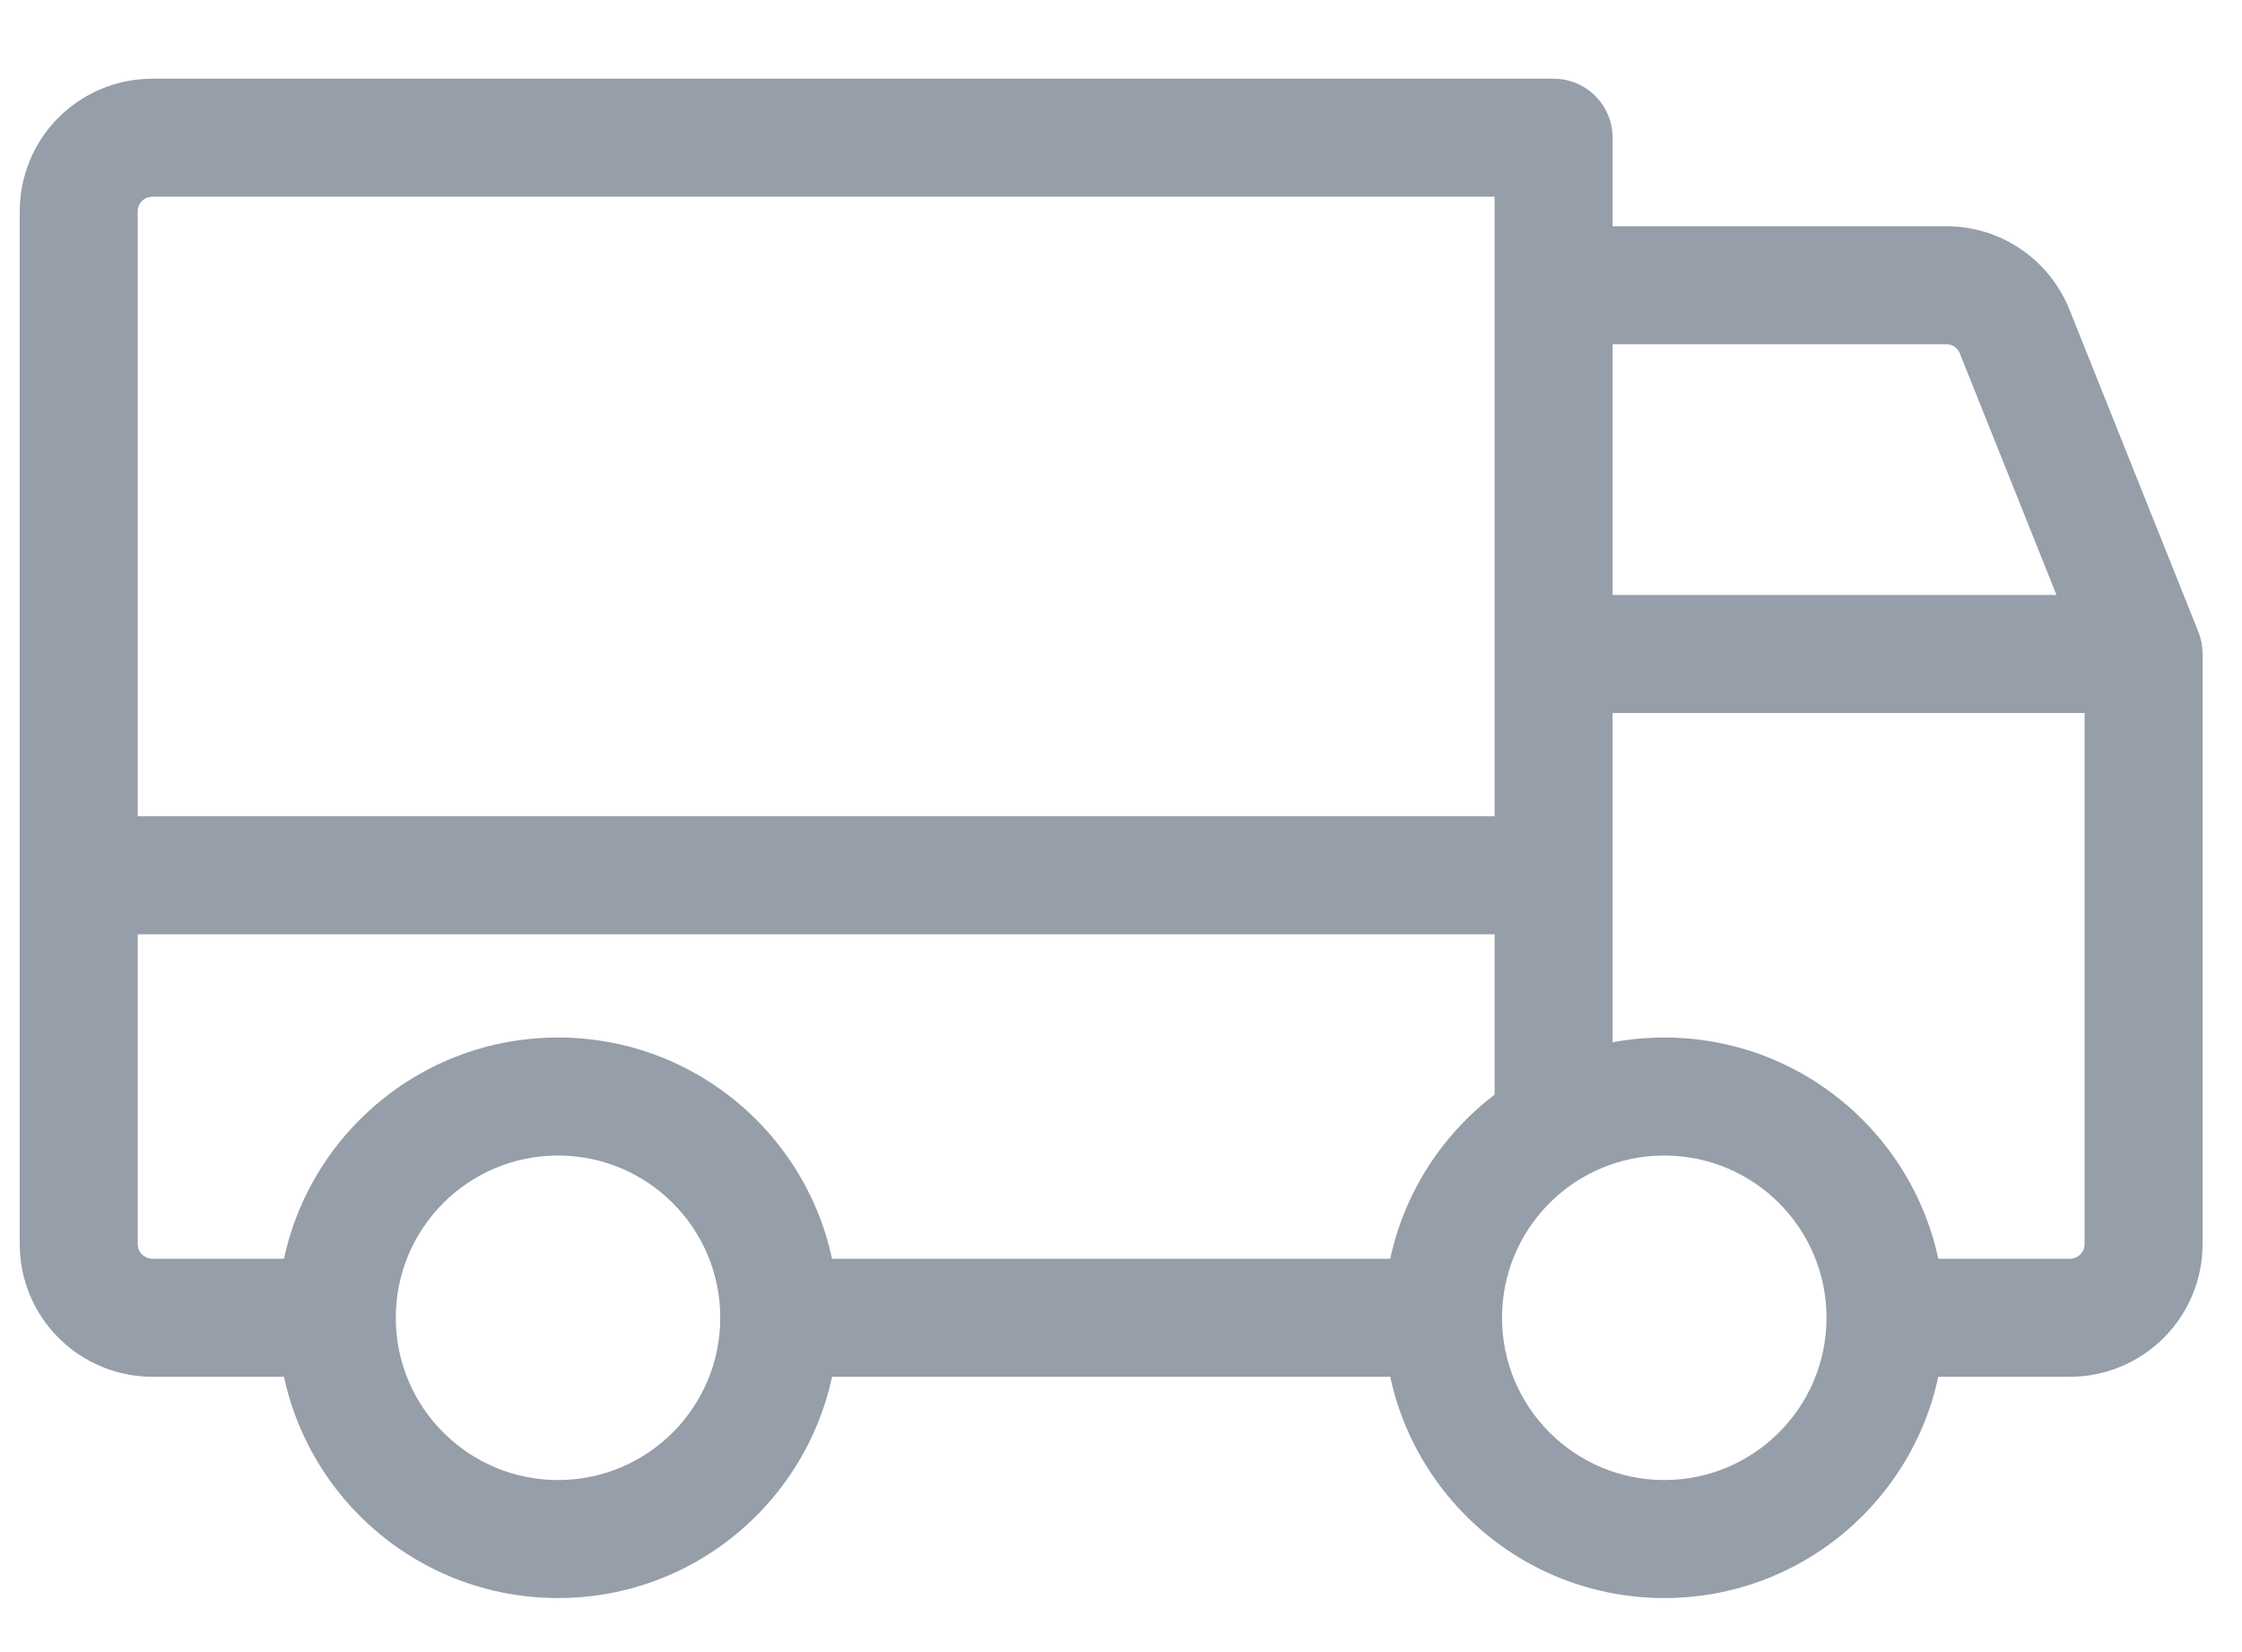 <svg width="19" height="14" viewBox="0 0 19 14" fill="none" xmlns="http://www.w3.org/2000/svg">
  <path d="M18.166 5.542H18.666C18.666 5.478 18.654 5.415 18.631 5.356L18.166 5.542ZM13.166 2.417V1.917C12.89 1.917 12.666 2.141 12.666 2.417H13.166ZM16.493 2.417V1.917V2.417ZM17.074 2.81L17.538 2.624V2.624L17.074 2.81ZM0.667 6.917C0.39 6.917 0.167 7.141 0.167 7.417C0.167 7.693 0.39 7.917 0.667 7.917V6.917ZM13.166 7.917C13.443 7.917 13.666 7.693 13.666 7.417C13.666 7.141 13.443 6.917 13.166 6.917V7.917ZM0.667 10.542H0.167H0.667ZM1.292 1.167V1.667V1.167ZM13.166 1.167H13.666C13.666 0.891 13.443 0.667 13.166 0.667V1.167ZM12.666 9.543C12.666 9.819 12.89 10.043 13.166 10.043C13.443 10.043 13.666 9.819 13.666 9.543H12.666ZM18.166 5.042H13.166V6.042H18.166V5.042ZM13.666 5.542V2.417H12.666V5.542H13.666ZM13.166 2.917H16.493V1.917H13.166V2.917ZM16.493 2.917C16.518 2.917 16.543 2.924 16.563 2.938L17.124 2.11C16.938 1.984 16.718 1.917 16.493 1.917L16.493 2.917ZM16.563 2.938C16.584 2.952 16.6 2.972 16.609 2.995L17.538 2.624C17.454 2.415 17.31 2.236 17.124 2.11L16.563 2.938ZM16.609 2.995L17.702 5.727L18.631 5.356L17.538 2.624L16.609 2.995ZM0.667 7.917H13.166V6.917H0.667V7.917ZM15.479 11.167C15.479 11.926 14.863 12.542 14.104 12.542V13.542C15.416 13.542 16.479 12.478 16.479 11.167H15.479ZM14.104 12.542C13.345 12.542 12.729 11.926 12.729 11.167H11.729C11.729 12.478 12.792 13.542 14.104 13.542V12.542ZM12.729 11.167C12.729 10.407 13.345 9.792 14.104 9.792V8.792C12.792 8.792 11.729 9.855 11.729 11.167H12.729ZM14.104 9.792C14.863 9.792 15.479 10.407 15.479 11.167H16.479C16.479 9.855 15.416 8.792 14.104 8.792V9.792ZM6.104 11.167C6.104 11.926 5.488 12.542 4.729 12.542V13.542C6.041 13.542 7.104 12.478 7.104 11.167H6.104ZM4.729 12.542C3.97 12.542 3.354 11.926 3.354 11.167H2.354C2.354 12.478 3.417 13.542 4.729 13.542V12.542ZM3.354 11.167C3.354 10.407 3.97 9.792 4.729 9.792V8.792C3.417 8.792 2.354 9.855 2.354 11.167H3.354ZM4.729 9.792C5.488 9.792 6.104 10.407 6.104 11.167H7.104C7.104 9.855 6.041 8.792 4.729 8.792V9.792ZM12.229 10.667H6.604V11.667H12.229V10.667ZM2.854 10.667H1.292V11.667H2.854V10.667ZM1.292 10.667C1.258 10.667 1.227 10.653 1.203 10.63L0.496 11.337C0.707 11.548 0.993 11.667 1.292 11.667V10.667ZM1.203 10.63C1.18 10.607 1.167 10.575 1.167 10.542H0.167C0.167 10.84 0.285 11.126 0.496 11.337L1.203 10.63ZM1.167 10.542V1.792H0.167V10.542H1.167ZM1.167 1.792C1.167 1.759 1.18 1.727 1.203 1.703L0.496 0.996C0.285 1.207 0.167 1.493 0.167 1.792H1.167ZM1.203 1.703C1.227 1.68 1.258 1.667 1.292 1.667V0.667C0.993 0.667 0.707 0.785 0.496 0.996L1.203 1.703ZM1.292 1.667H13.166V0.667H1.292V1.667ZM12.666 1.167V9.543H13.666V1.167H12.666ZM13.666 9.543V5.542H12.666V9.543H13.666ZM17.666 5.542V10.542H18.666V5.542H17.666ZM17.666 10.542C17.666 10.575 17.653 10.607 17.63 10.63L18.337 11.337C18.548 11.126 18.666 10.84 18.666 10.542H17.666ZM17.63 10.63C17.607 10.653 17.575 10.667 17.541 10.667V11.667C17.84 11.667 18.126 11.548 18.337 11.337L17.63 10.63ZM17.541 10.667H15.979V11.667H17.541V10.667Z" fill="#959EA9"/>
</svg>
